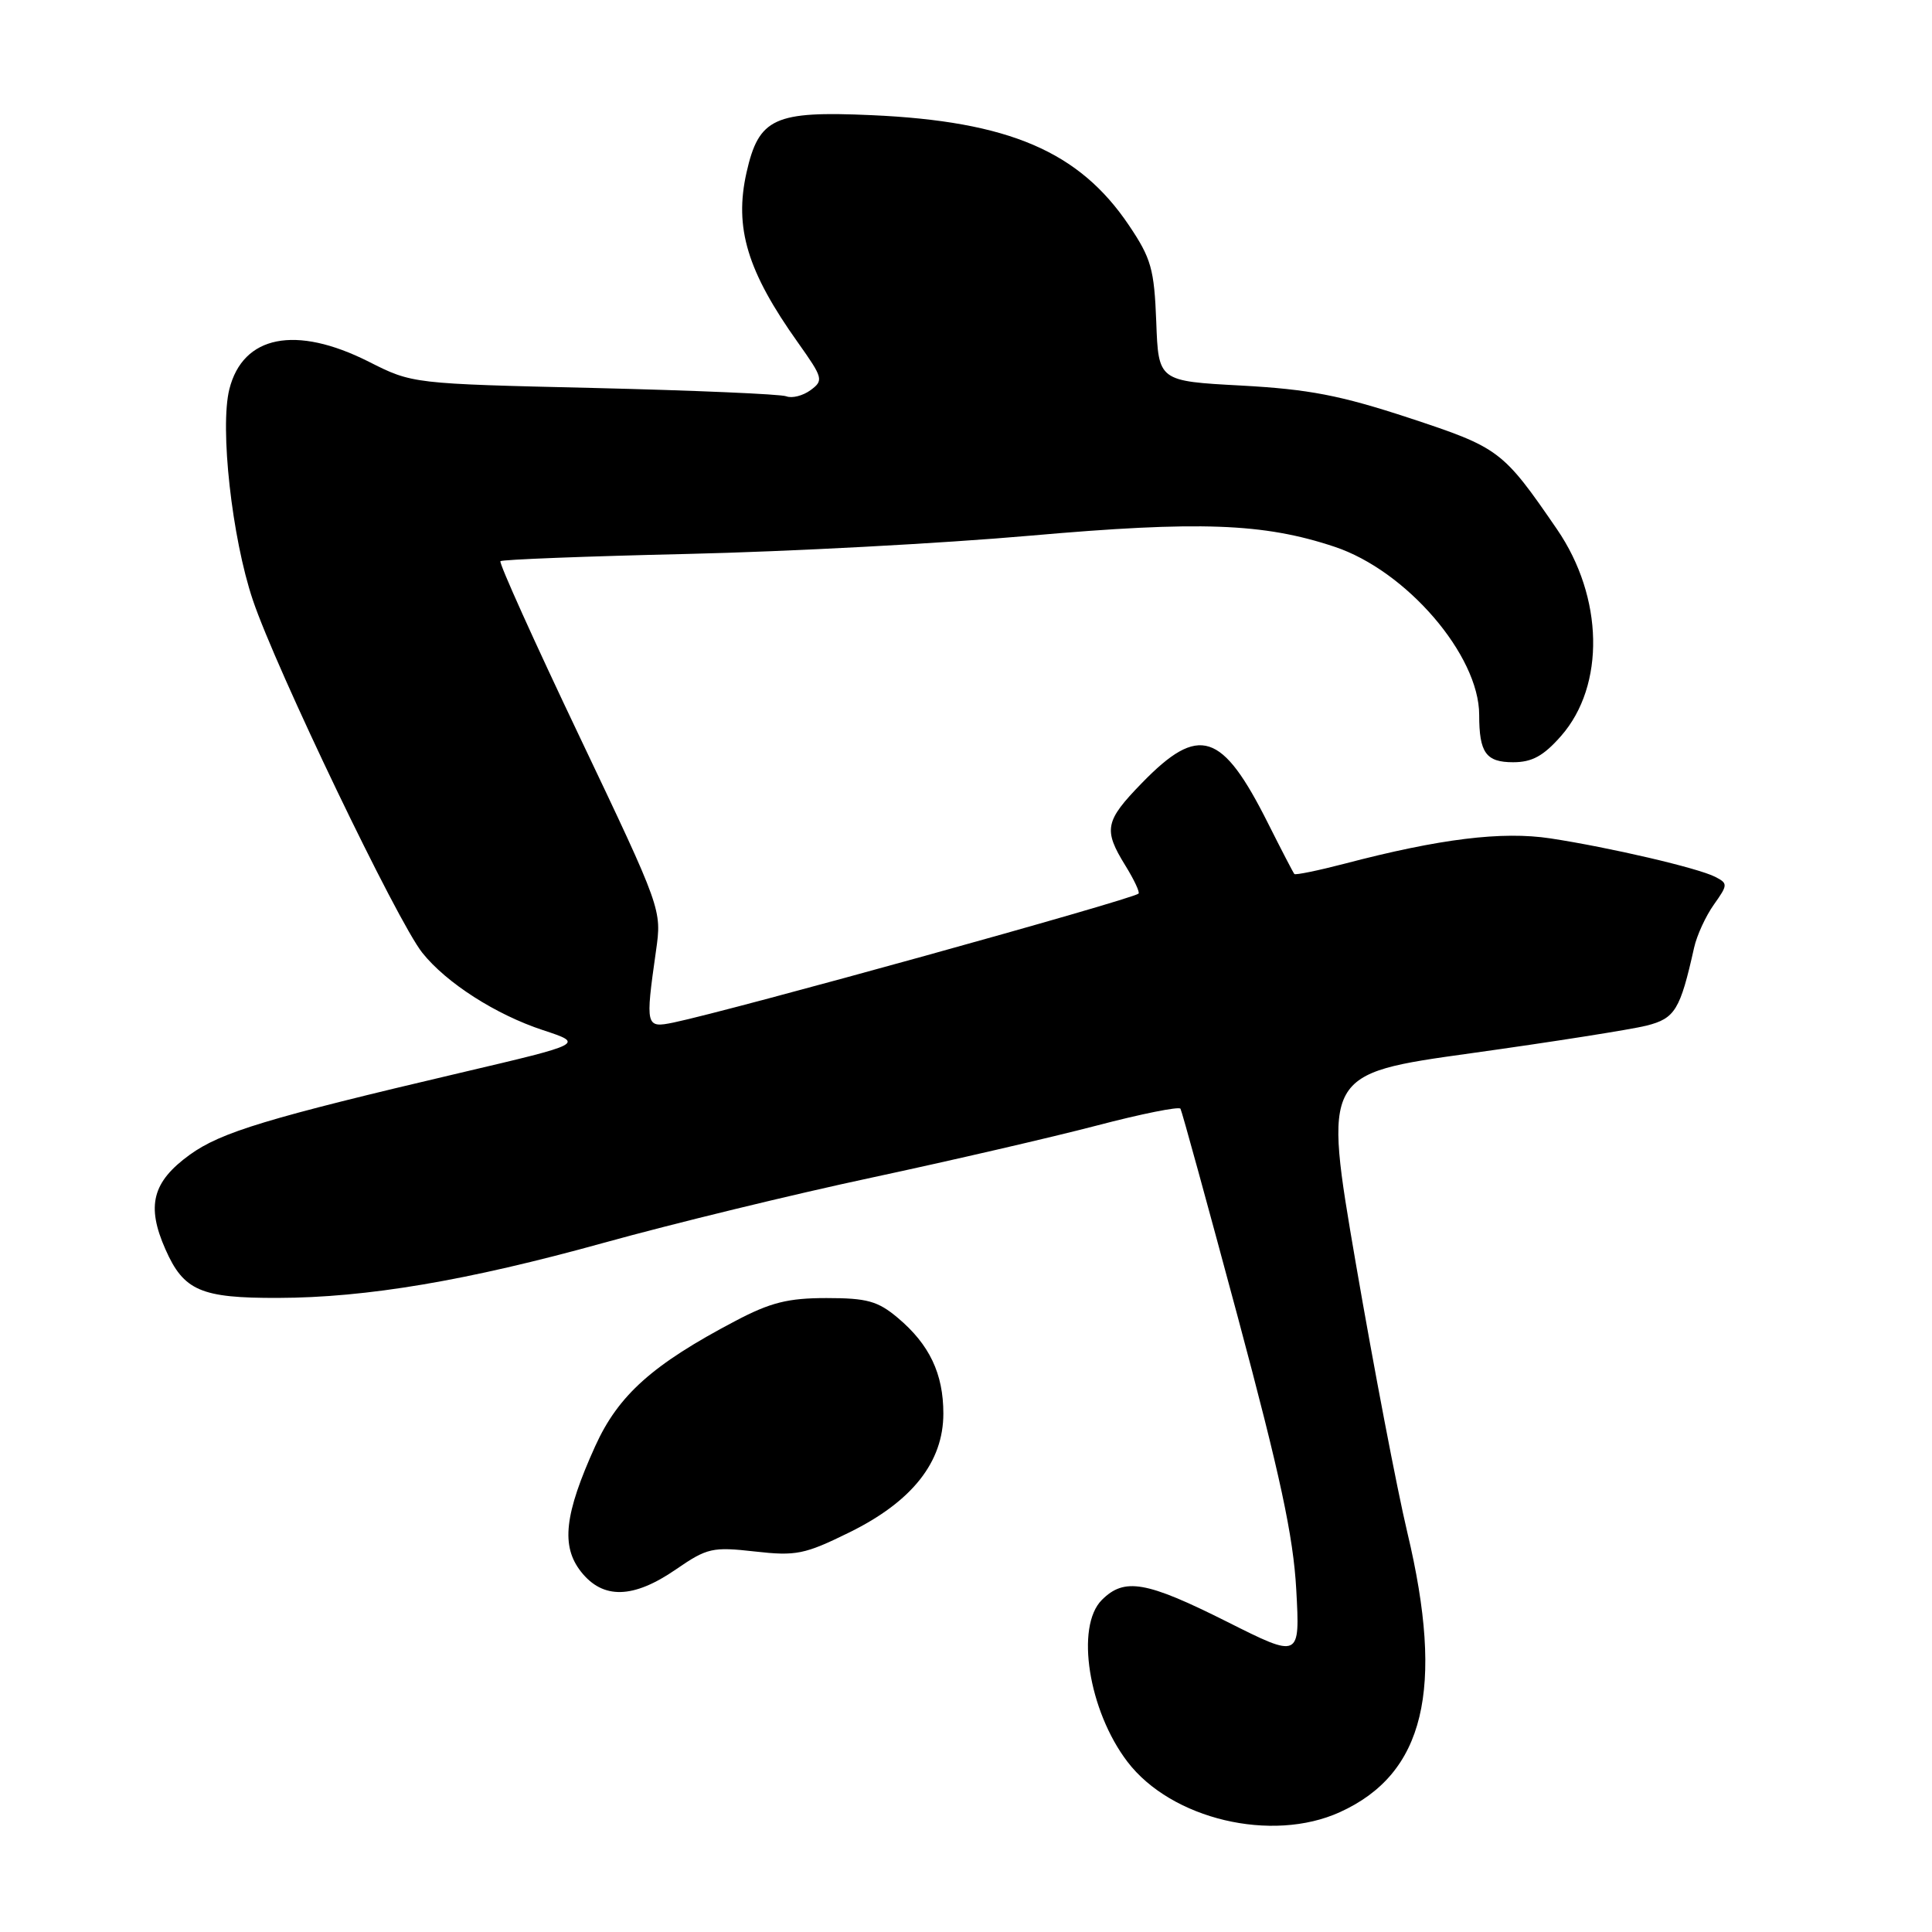 <?xml version="1.0" encoding="UTF-8" standalone="no"?>
<!DOCTYPE svg PUBLIC "-//W3C//DTD SVG 1.1//EN" "http://www.w3.org/Graphics/SVG/1.1/DTD/svg11.dtd" >
<svg xmlns="http://www.w3.org/2000/svg" xmlns:xlink="http://www.w3.org/1999/xlink" version="1.1" viewBox="0 0 256 256">
 <g >
 <path fill="currentColor"
d=" M 177.54 240.12 C 188.75 235.03 191.44 223.88 186.48 203.07 C 185.10 197.26 182.03 181.20 179.65 167.39 C 175.34 142.28 175.34 142.28 194.92 139.56 C 205.69 138.06 216.16 136.41 218.18 135.90 C 221.96 134.94 222.63 133.83 224.48 125.56 C 224.84 123.94 226.02 121.38 227.10 119.86 C 228.96 117.24 228.97 117.06 227.28 116.19 C 225.01 115.02 213.30 112.29 205.43 111.09 C 199.04 110.12 190.79 111.13 178.14 114.45 C 174.64 115.36 171.66 115.97 171.51 115.81 C 171.36 115.64 169.80 112.63 168.04 109.13 C 161.93 96.93 158.89 95.95 151.30 103.76 C 146.40 108.80 146.18 109.93 149.11 114.68 C 150.28 116.57 151.06 118.24 150.86 118.41 C 149.91 119.21 96.89 133.90 89.25 135.49 C 85.55 136.25 85.50 136.04 86.92 126.01 C 87.70 120.53 87.70 120.53 76.81 97.64 C 70.81 85.05 66.09 74.58 66.31 74.36 C 66.53 74.14 77.69 73.71 91.10 73.40 C 104.52 73.09 124.95 72.00 136.50 70.98 C 158.92 69.01 167.40 69.31 176.81 72.44 C 186.35 75.60 196.00 86.82 196.00 94.73 C 196.00 99.75 196.90 101.00 200.50 101.00 C 203.01 101.00 204.52 100.17 206.85 97.52 C 212.72 90.83 212.49 79.14 206.31 70.13 C 199.11 59.64 198.68 59.33 186.69 55.37 C 177.59 52.38 173.44 51.58 164.50 51.09 C 153.50 50.50 153.50 50.50 153.21 42.65 C 152.94 35.65 152.55 34.25 149.58 29.84 C 142.99 20.06 133.68 16.07 115.50 15.26 C 102.59 14.68 100.55 15.62 98.92 22.85 C 97.27 30.19 99.01 35.95 105.75 45.42 C 109.07 50.10 109.15 50.41 107.40 51.70 C 106.39 52.44 104.94 52.81 104.18 52.51 C 103.42 52.22 91.96 51.73 78.72 51.41 C 54.64 50.85 54.64 50.85 48.85 47.92 C 39.18 43.05 32.19 44.43 30.39 51.57 C 29.11 56.68 30.73 71.28 33.50 79.50 C 36.56 88.61 52.64 122.10 55.96 126.25 C 59.14 130.24 65.69 134.44 71.95 136.50 C 77.41 138.30 77.41 138.30 61.10 142.13 C 35.42 148.16 29.27 150.02 25.13 153.02 C 20.18 156.61 19.37 159.78 21.92 165.54 C 24.34 171.03 26.61 172.01 36.82 171.98 C 48.60 171.95 61.89 169.70 80.00 164.68 C 89.08 162.16 105.05 158.27 115.50 156.04 C 125.95 153.80 139.36 150.70 145.29 149.15 C 151.23 147.59 156.23 146.59 156.42 146.91 C 156.61 147.23 160.02 159.65 164.01 174.50 C 169.63 195.47 171.37 203.54 171.76 210.62 C 172.26 219.75 172.26 219.75 162.55 214.87 C 151.86 209.51 148.99 209.01 146.00 212.00 C 142.47 215.53 144.24 226.69 149.39 233.44 C 155.20 241.06 168.52 244.22 177.54 240.12 Z  M 89.57 207.95 C 93.71 205.10 94.41 204.95 100.02 205.58 C 105.49 206.20 106.61 205.97 112.57 203.04 C 120.87 198.95 125.00 193.73 125.00 187.30 C 125.00 182.02 123.16 178.15 118.96 174.62 C 116.32 172.40 114.89 172.00 109.52 172.00 C 104.42 172.00 102.09 172.58 97.45 175.03 C 86.47 180.80 81.94 184.85 78.87 191.62 C 74.79 200.63 74.31 204.85 76.98 208.25 C 79.89 211.95 83.91 211.85 89.57 207.95 Z "/>
</g>
</svg>